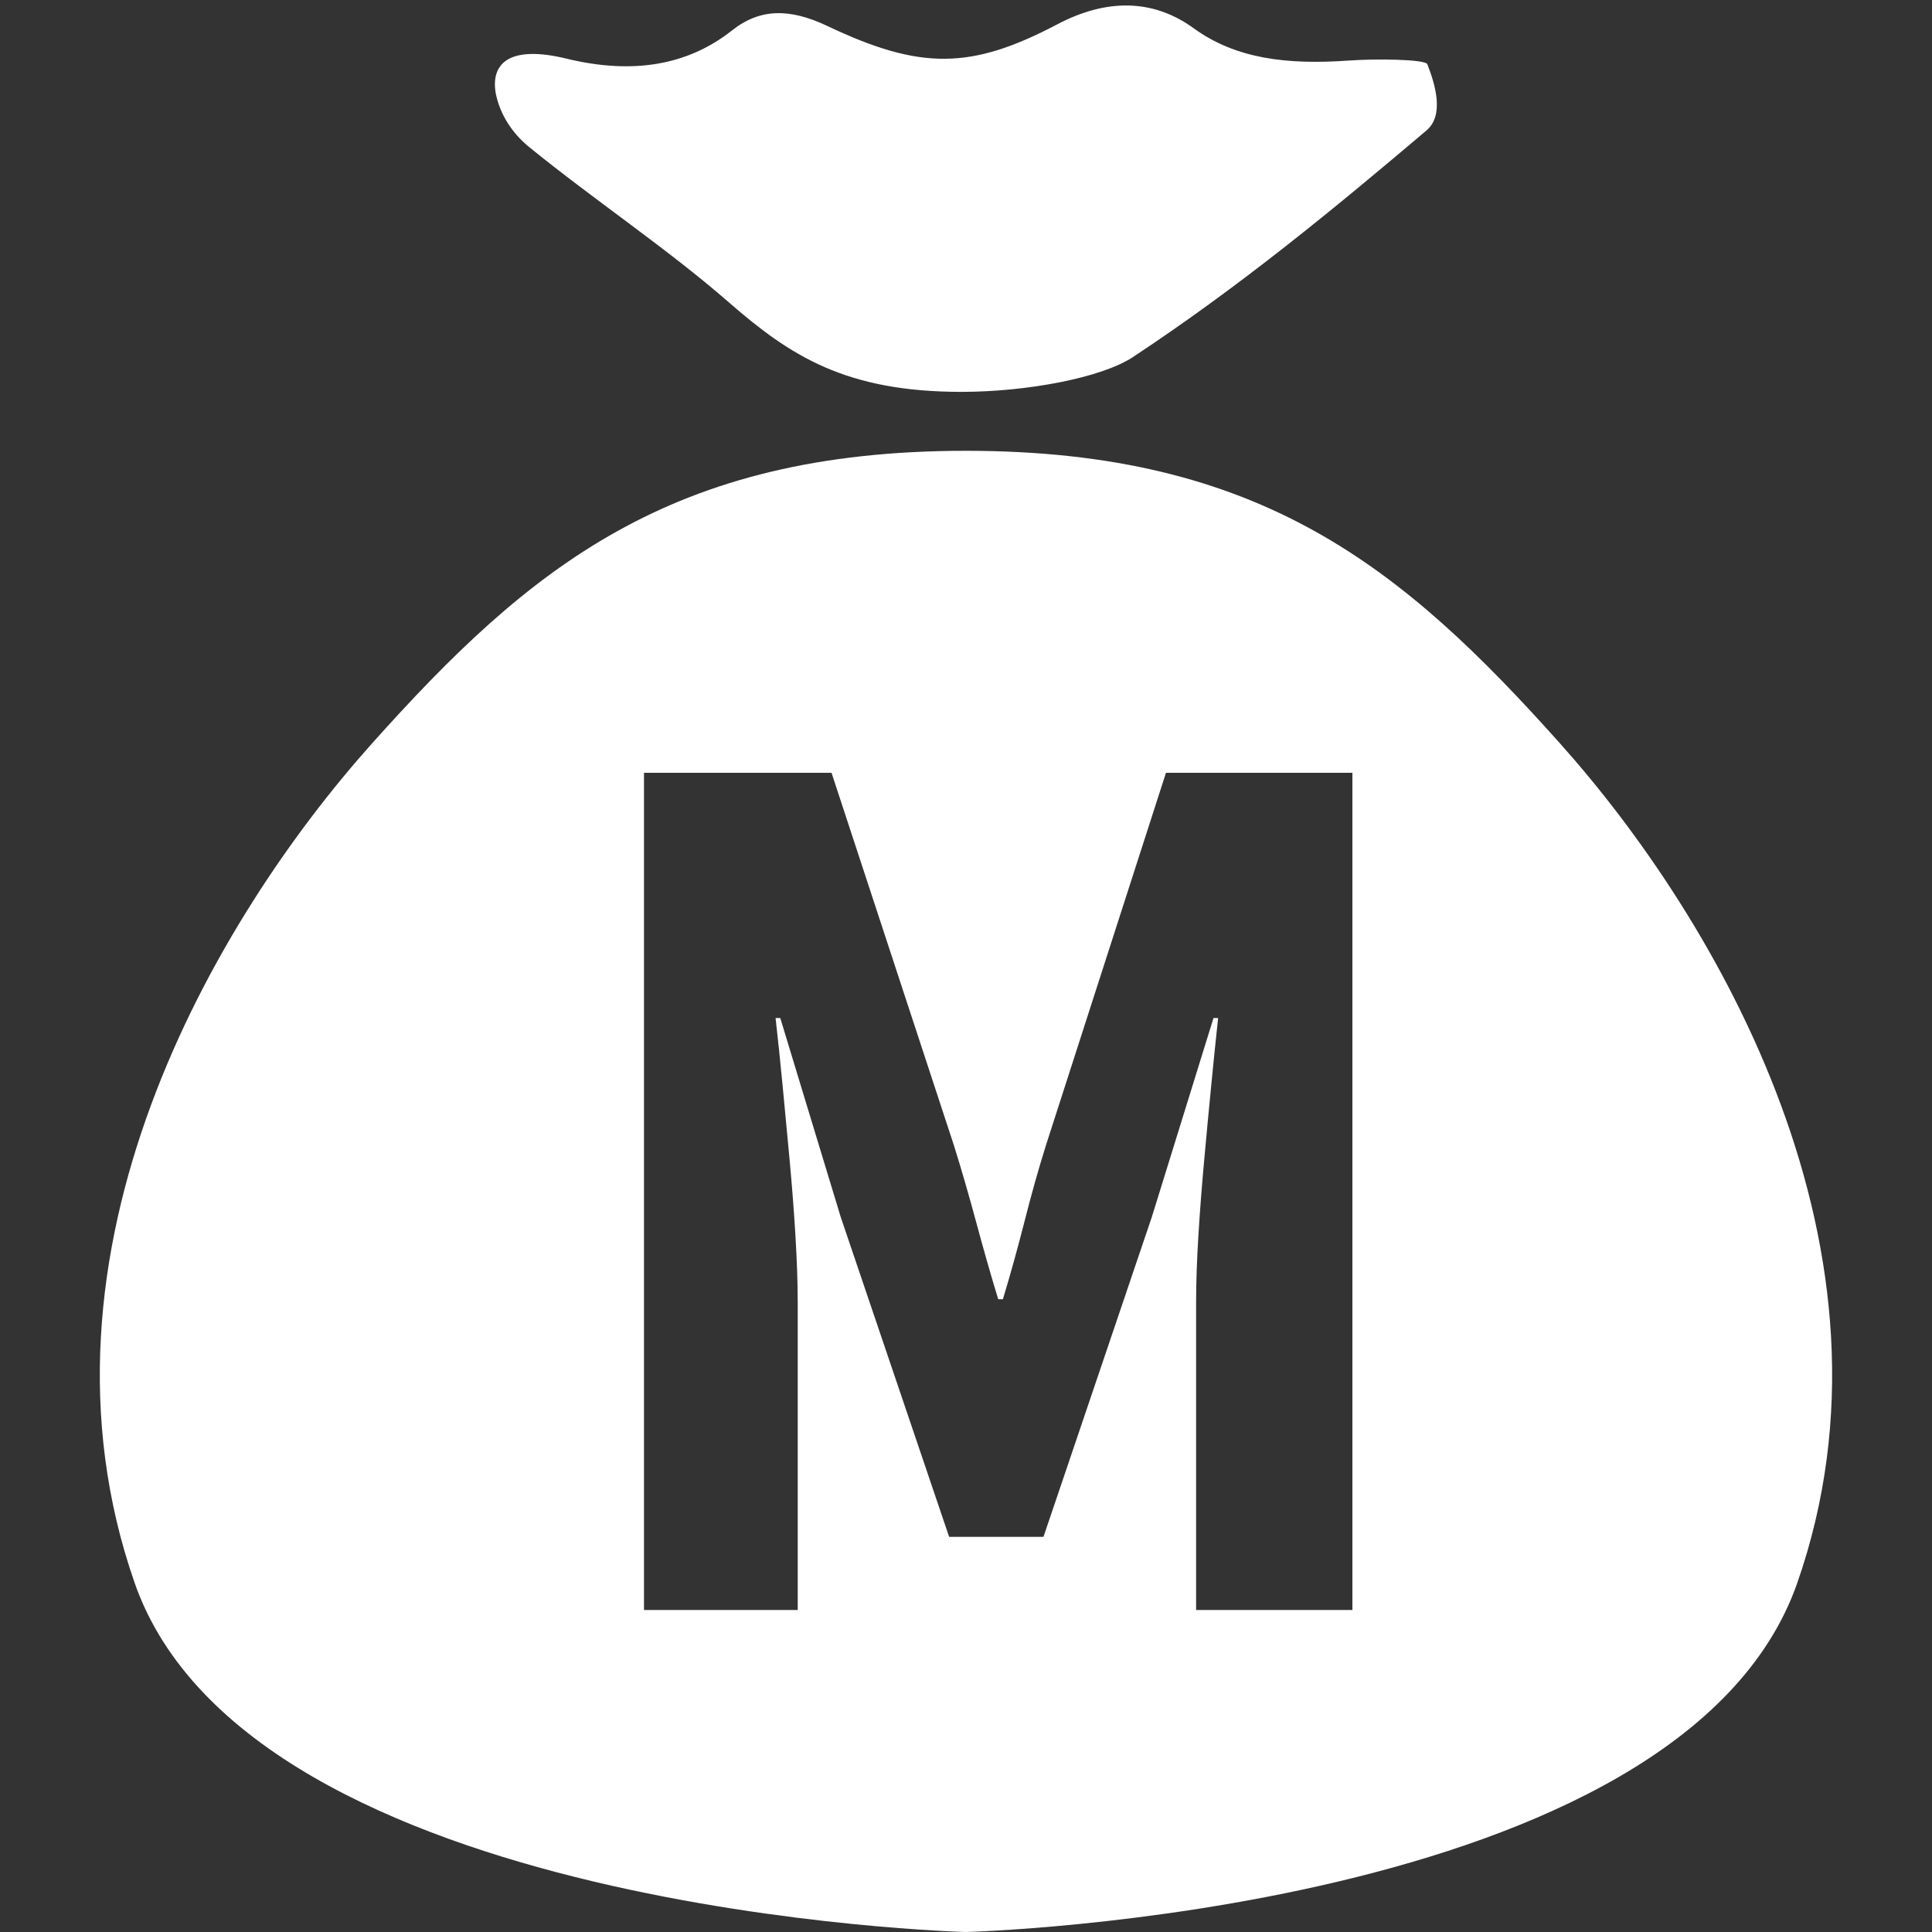 <?xml version="1.0" encoding="UTF-8"?>
<svg width="30px" height="30px" viewBox="0 0 30 30" version="1.1" xmlns="http://www.w3.org/2000/svg" xmlns:xlink="http://www.w3.org/1999/xlink">
    <rect x="0" y="0" width="30" height="30" fill="#333333" stroke="none"/>
    <!-- Generator: Sketch 47.1 (45422) - http://www.bohemiancoding.com/sketch -->
    <title>cash-moscow std white</title>
    <desc>Created with Sketch.</desc>
    <defs></defs>
    <g id="Page-1" stroke="none" stroke-width="1" fill="none" fill-rule="evenodd">
        <g id="cash-moscow-std-white" fill="#FFFFFF">
            <g id="Group" transform="translate(1, 0)">
                <g id="Group-2" transform="translate(0, 7)">
                    <path d="M4.776,4.545 C7.218,1.813 9.418,0 13.999,0 C18.581,0 20.783,1.812 23.225,4.545 C25.667,7.278 28.7,12.438 26.909,17.577 C25.118,22.717 13.999,23 13.999,23 C13.999,23 2.881,22.717 1.09,17.577 C-0.701,12.438 2.333,7.276 4.776,4.545 Z M9,18 L11.387,18 L11.387,13.234 C11.387,12.915 11.374,12.563 11.351,12.178 C11.328,11.792 11.297,11.401 11.261,11.011 C11.224,10.621 11.188,10.234 11.152,9.854 C11.116,9.476 11.079,9.127 11.043,8.808 L11.116,8.808 L12.055,11.899 L13.738,16.864 L15.203,16.864 L16.885,11.899 L17.843,8.808 L17.915,8.808 C17.88,9.127 17.845,9.475 17.808,9.854 C17.77,10.234 17.735,10.619 17.699,11.011 C17.663,11.403 17.633,11.788 17.609,12.178 C17.585,12.567 17.573,12.915 17.573,13.234 L17.573,18 L20,18 L20,5 L17.105,5 L15.242,10.782 C15.121,11.168 15.01,11.565 14.908,11.968 C14.805,12.372 14.694,12.775 14.573,13.174 L14.5,13.174 C14.379,12.776 14.263,12.369 14.155,11.966 C14.046,11.563 13.932,11.166 13.811,10.781 L11.912,5 L9,5 L9,18 Z" id="Combined-Shape"></path>
                </g>
                <path d="M13.932,6.085 C12.132,6.085 11.271,5.526 10.319,4.696 C9.367,3.865 8.221,3.101 7.215,2.282 C6.944,2.06 6.762,1.769 6.698,1.45 C6.615,0.975 6.922,0.698 7.794,0.91 C8.821,1.16 9.675,1.017 10.362,0.476 C10.805,0.123 11.27,0.13 11.848,0.404 C13.297,1.092 14.08,1.081 15.417,0.378 C16.178,-0.023 16.903,-0.021 17.537,0.44 C18.197,0.918 18.994,1.006 19.932,0.941 C20.355,0.91 21.134,0.918 21.164,0.998 C21.293,1.327 21.425,1.793 21.151,2.025 C19.719,3.239 18.249,4.451 16.588,5.547 C16.106,5.864 14.956,6.084 13.932,6.085" id="Fill-5"></path>
            </g>
        </g>
    </g>
</svg>